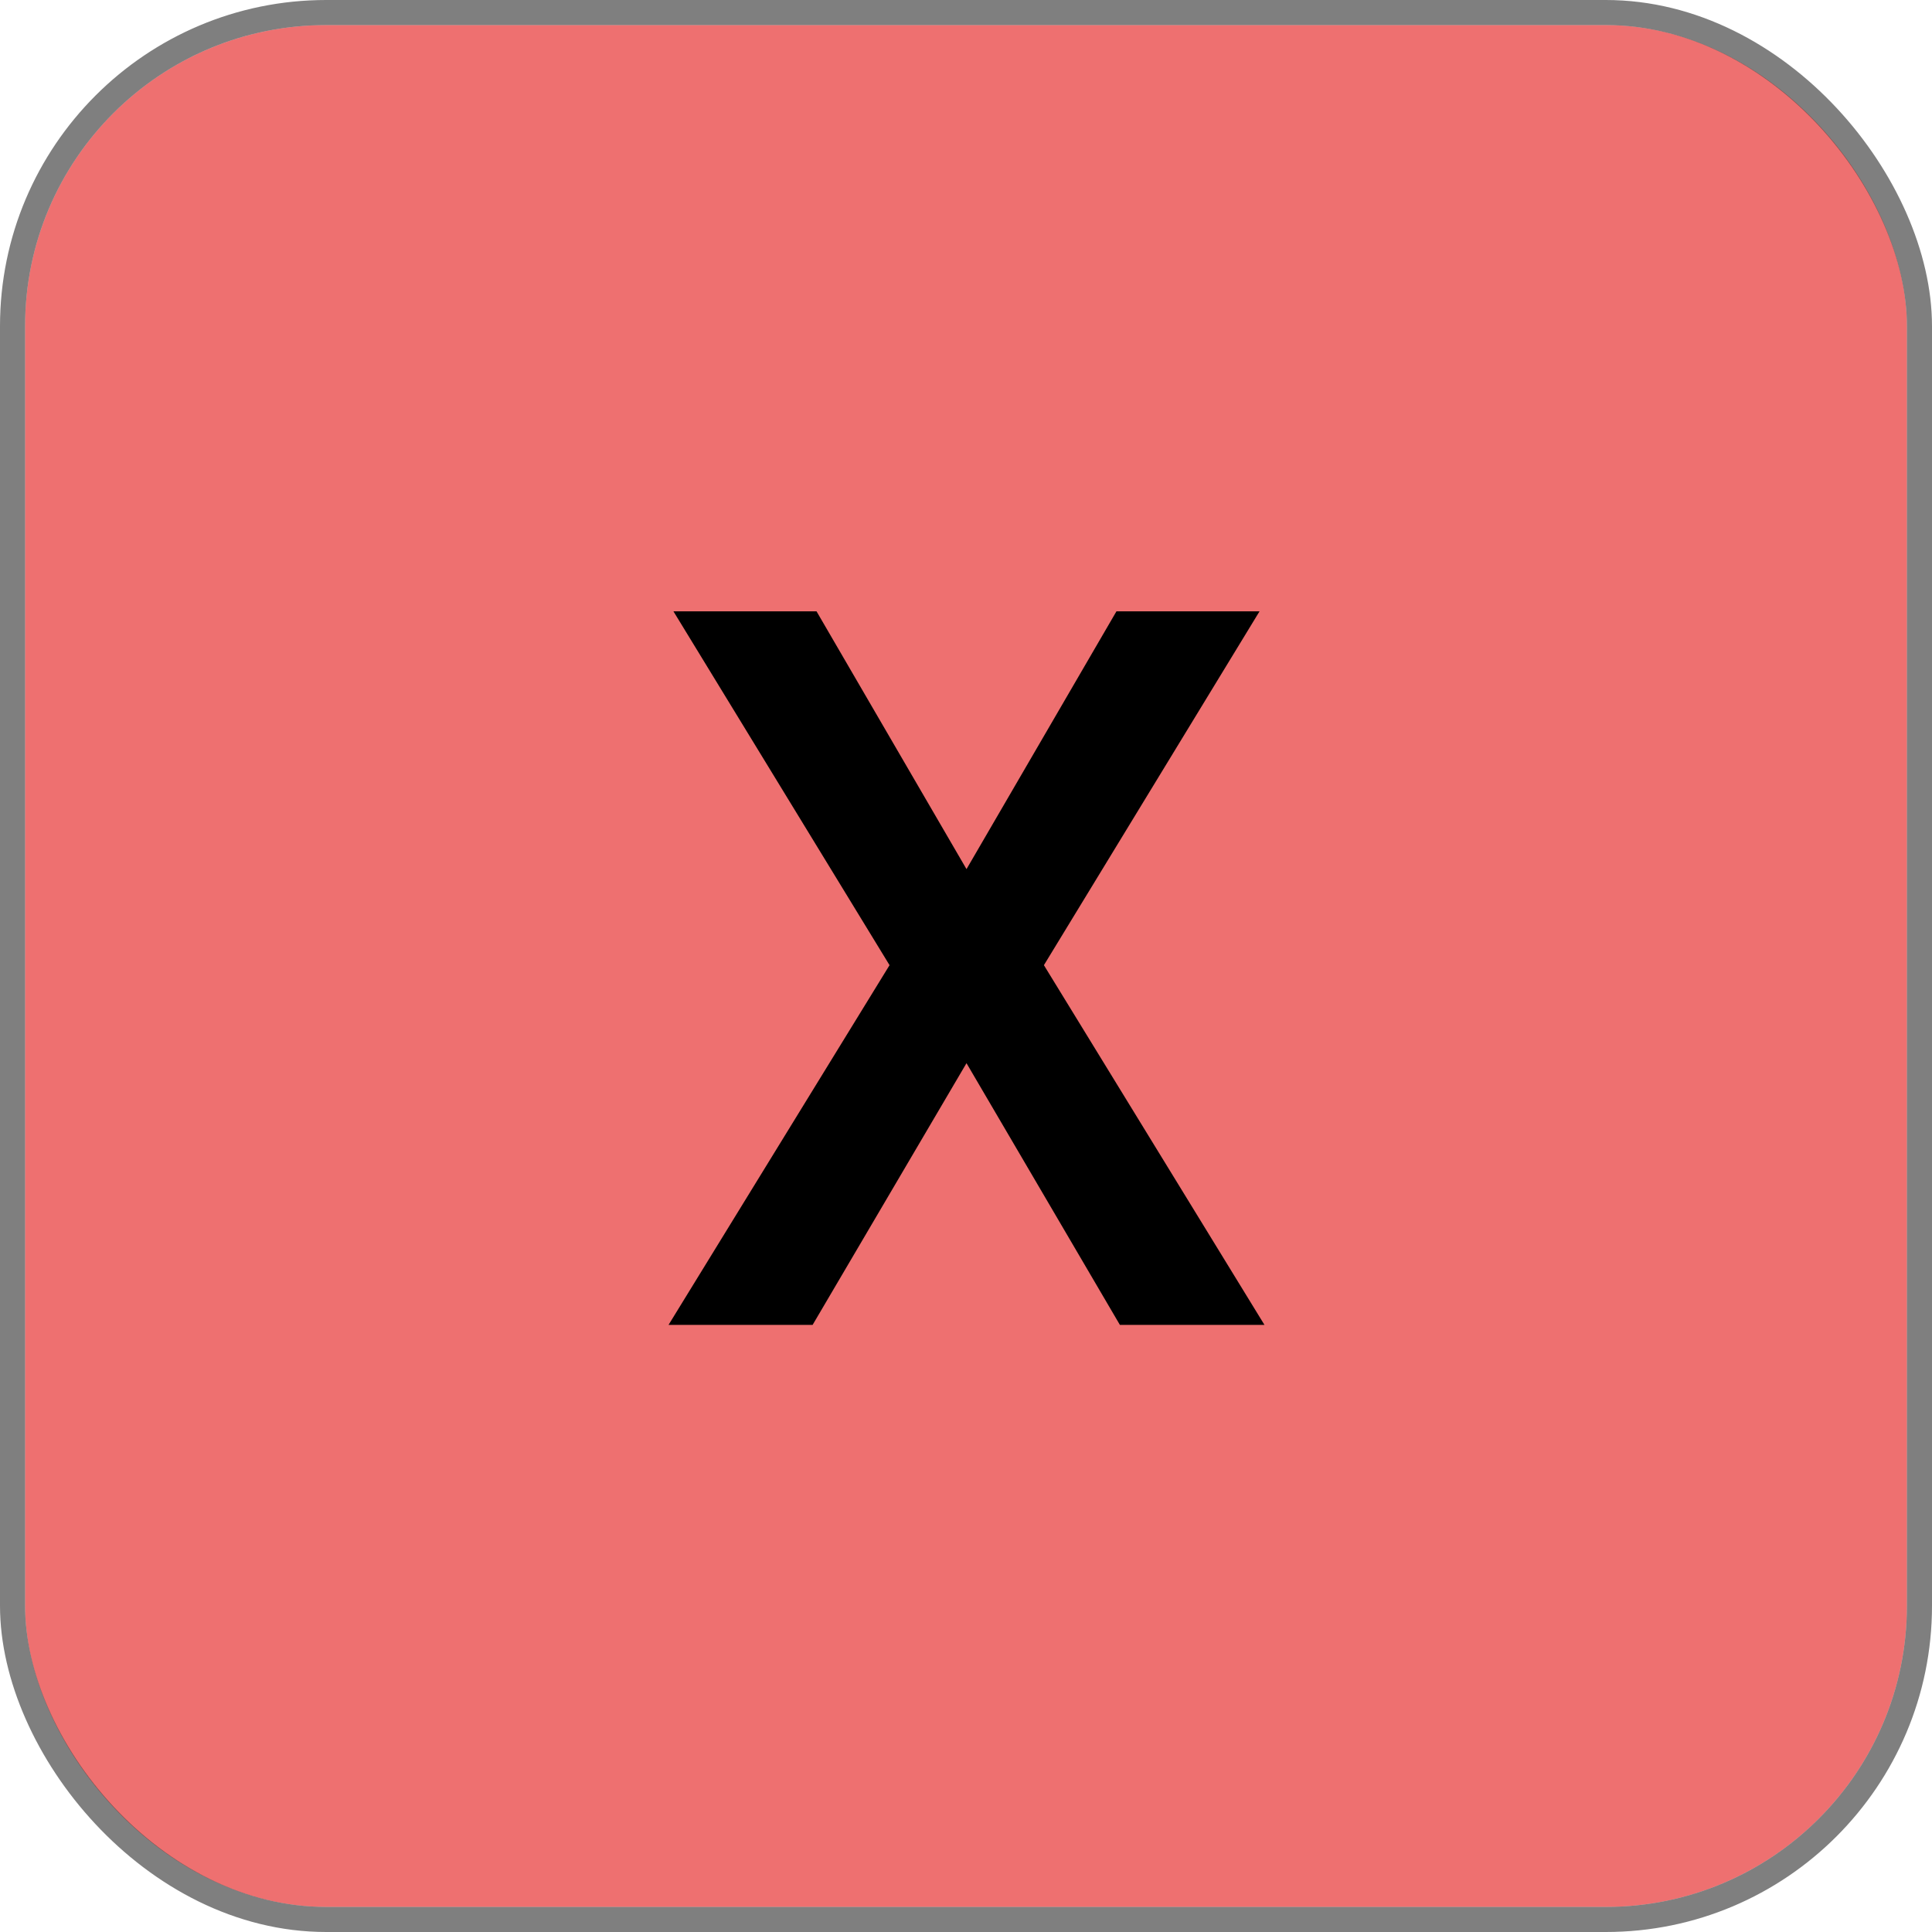 <svg width="77" height="77" viewBox="0 0 77 77" fill="none" xmlns="http://www.w3.org/2000/svg">
<rect x="1" y="1" width="75" height="75" rx="12" fill="#EE7070"/>
<rect x="0.5" y="0.5" width="76" height="76" rx="12.5" stroke="black" stroke-opacity="0.5"/>
<path d="M38.52 34.639L44.496 24.365H50.199L41.605 38.467L50.395 52.803H44.633L38.52 42.373L32.387 52.803H26.645L35.453 38.467L26.84 24.365H32.543L38.52 34.639Z" fill="black"/>
</svg>
